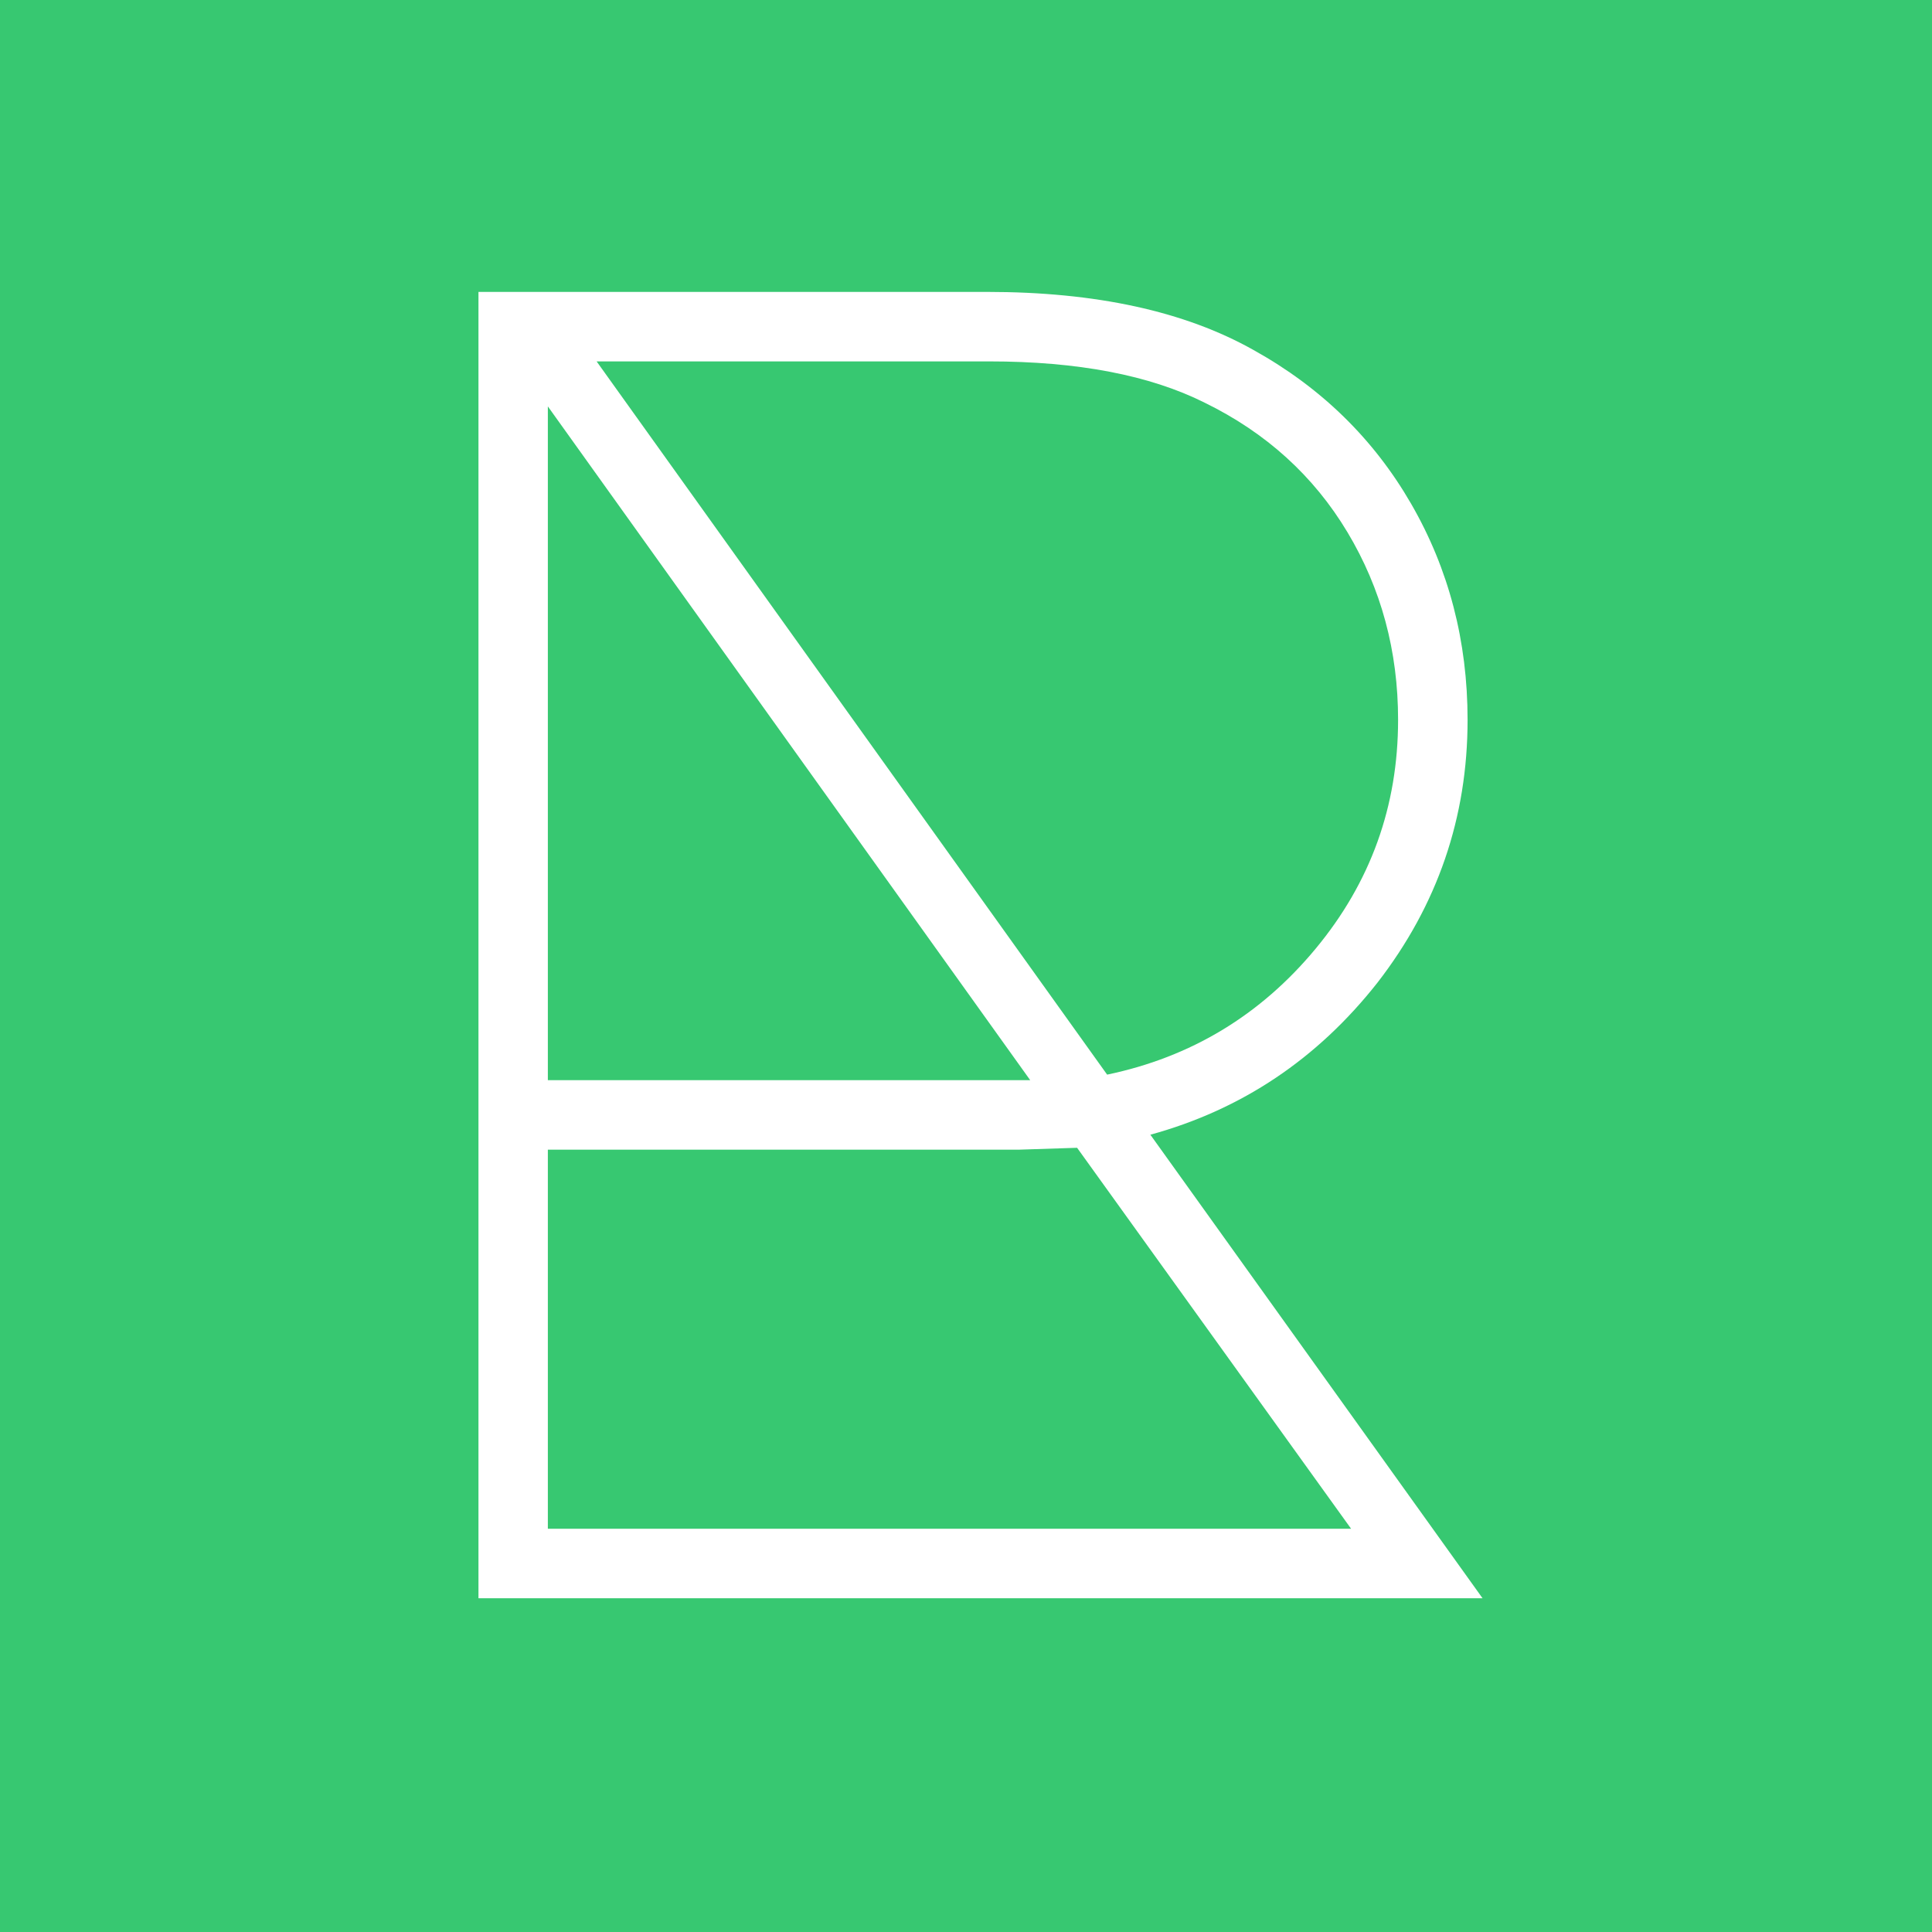 <?xml version="1.0" encoding="UTF-8" standalone="no"?>
<svg
   xmlns:dc="http://purl.org/dc/elements/1.1/"
   xmlns:cc="http://creativecommons.org/ns#"
   xmlns:rdf="http://www.w3.org/1999/02/22-rdf-syntax-ns#"
   xmlns:svg="http://www.w3.org/2000/svg"
   xmlns="http://www.w3.org/2000/svg"
   id="svg8"
   version="1.1"
   viewBox="0 0 13.631 13.631"
   height="13.631mm"
   width="13.631mm">
  <defs
     id="defs2" />
  <g
     transform="translate(-55.425,-56.691)"
     id="layer1">
    <rect
       y="56.691"
       x="55.425"
       height="13.631"
       width="13.631"
       id="rect34"
       style="fill:#37c871;fill-opacity:1;stroke-width:0.265" />
    <g
       transform="matrix(0.782,0,0,0.782,13.426,13.651)"
       id="text12"
       style="font-style:normal;font-variant:normal;font-weight:normal;font-stretch:normal;font-size:10.583px;line-height:1.25;font-family:'Major Mono Display';-inkscape-font-specification:'Major Mono Display';letter-spacing:0px;word-spacing:0px;fill:#ffffff;fill-opacity:1;stroke:none;stroke-width:0.265"
       aria-label="R">
      <path
         id="path14"
         style="font-size:16.933px;stroke-width:0.265;fill:#ffffff"
         d="m 67.083,69.458 h -9.059 v -11.786 h 4.589 q 1.473,0 2.405,0.525 0.914,0.508 1.422,1.389 0.508,0.881 0.508,1.947 0,1.321 -0.813,2.371 -0.813,1.033 -2.049,1.372 z m -7.993,-11.159 4.606,6.435 q 1.135,-0.237 1.88,-1.135 0.745,-0.897 0.745,-2.066 0,-0.931 -0.457,-1.693 -0.457,-0.762 -1.287,-1.168 -0.745,-0.373 -1.947,-0.373 z m -0.44,0.406 v 6.079 h 4.352 z m 0,10.126 h 7.247 l -2.472,-3.437 -0.525,0.017 h -4.25 z" />
    </g>
  </g>
</svg>
